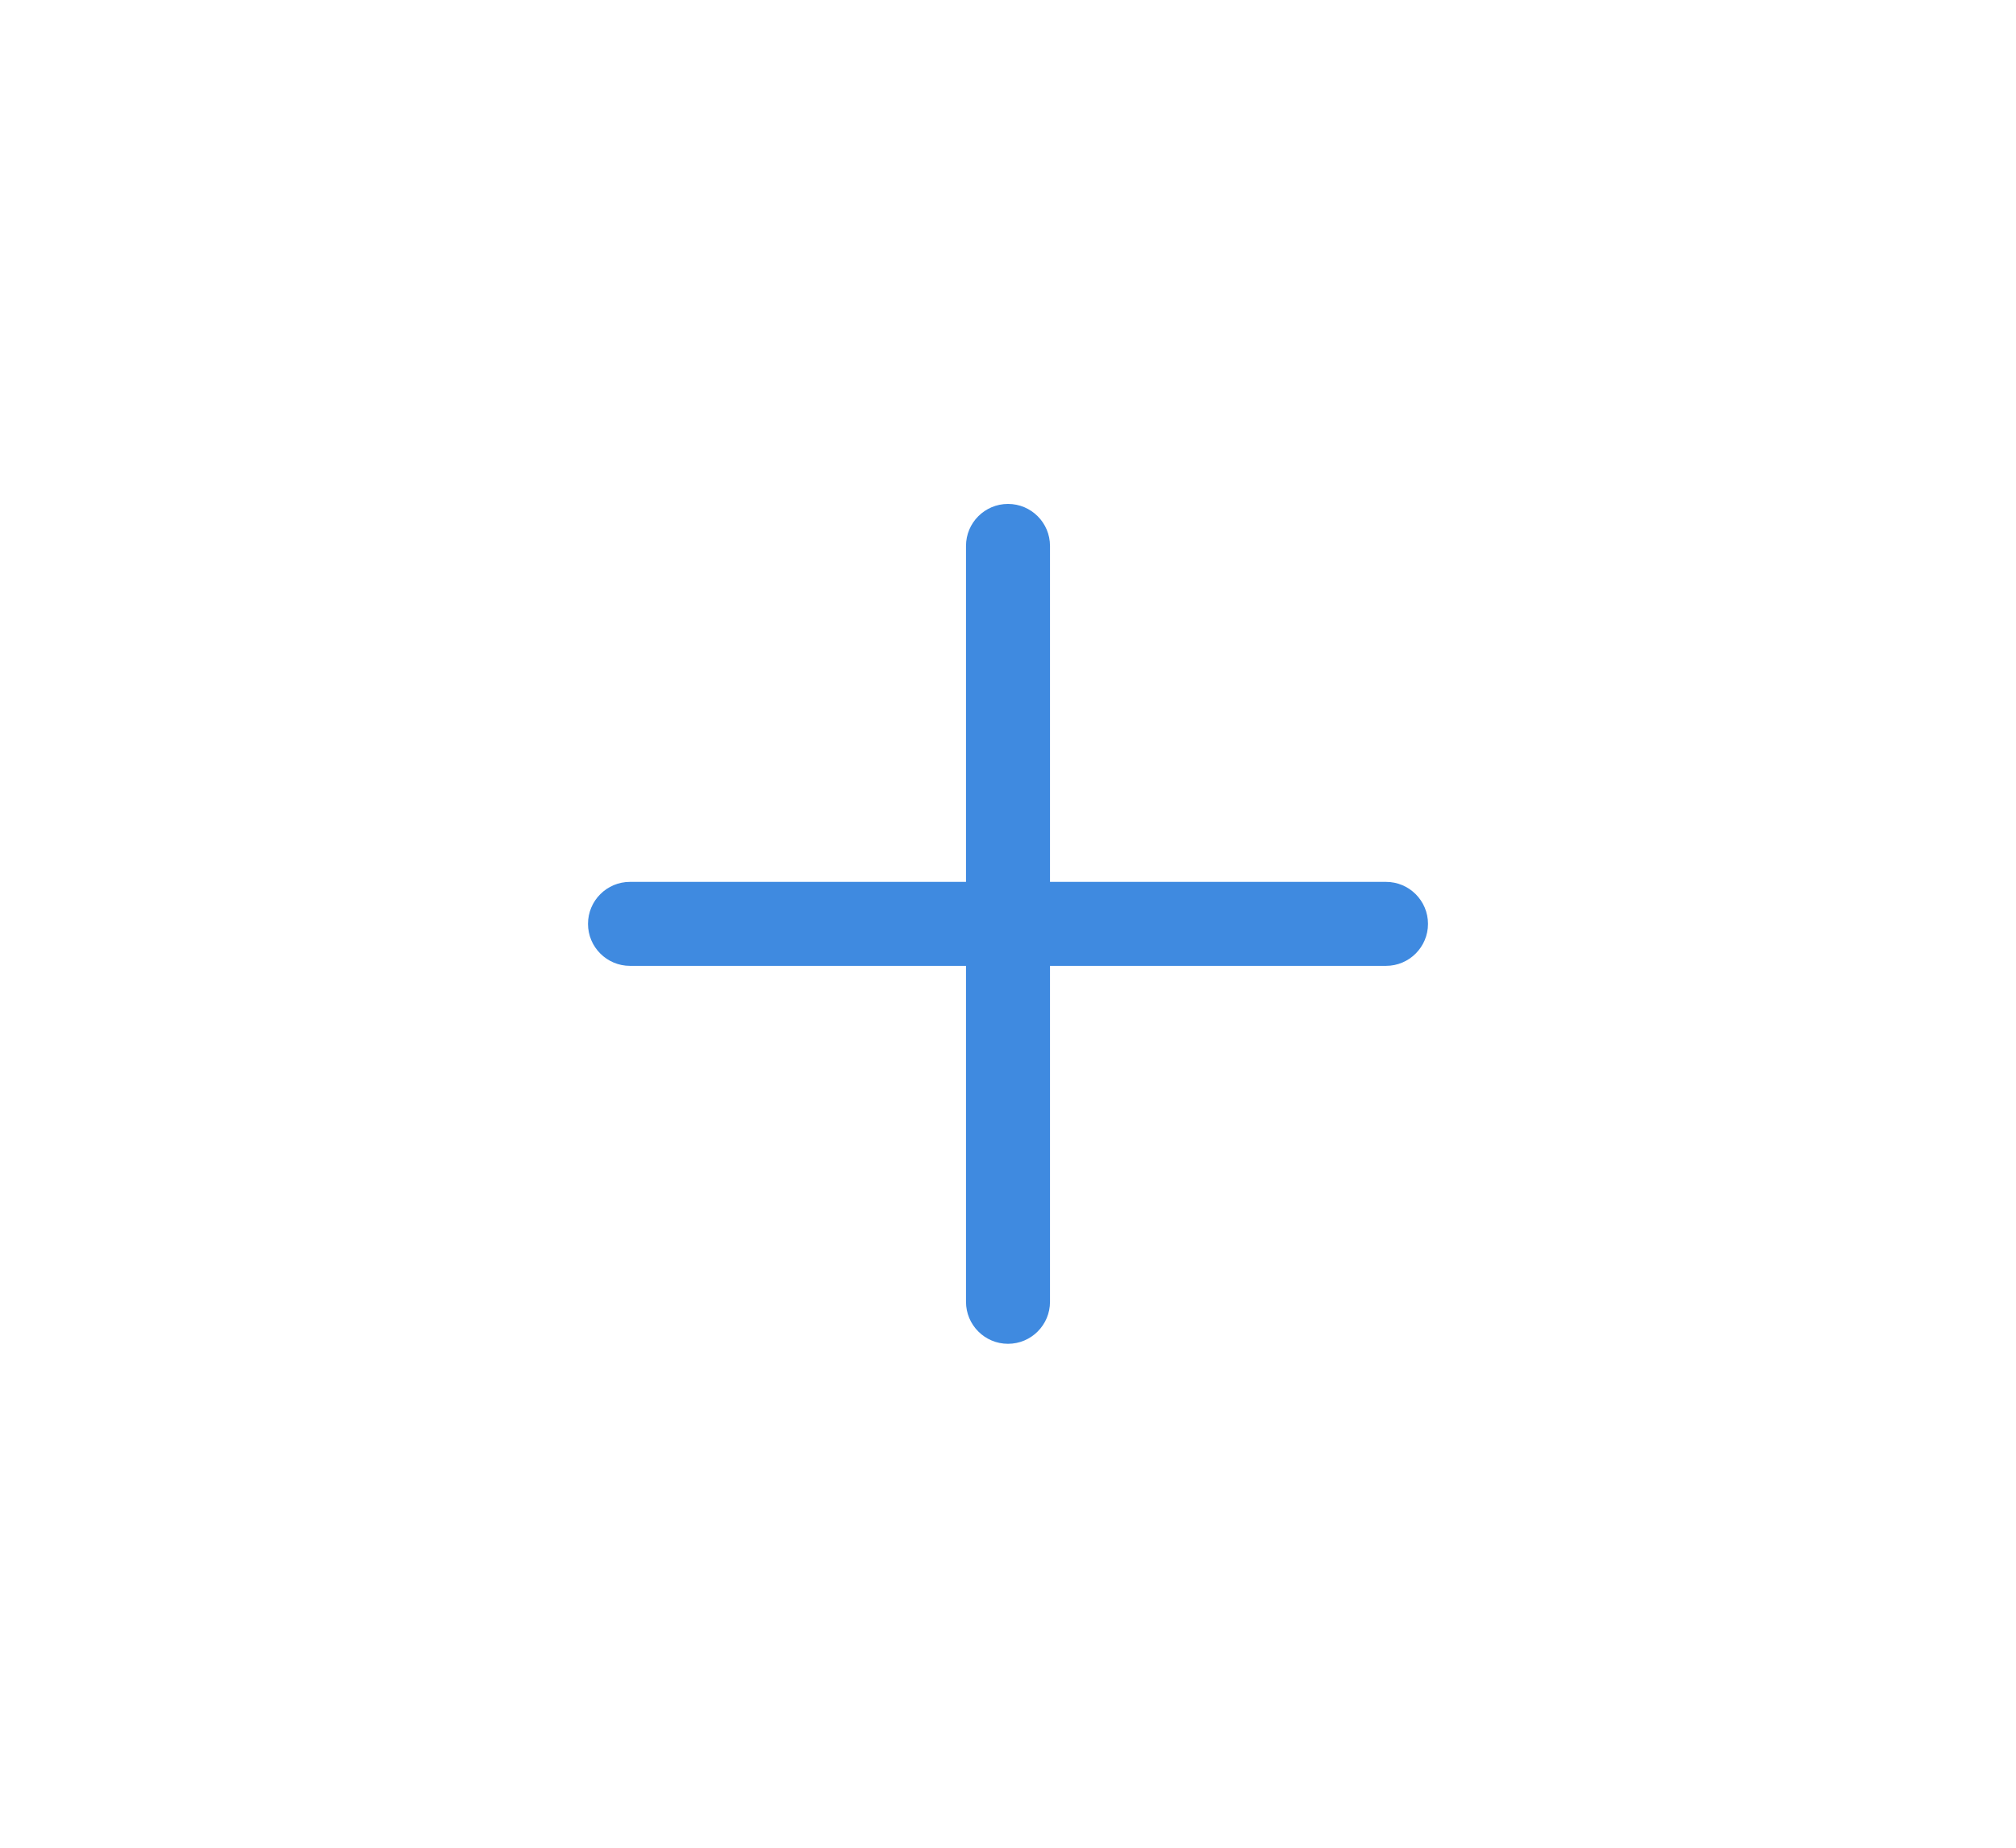 <svg width="48" height="44" viewBox="0 0 48 44" fill="none" xmlns="http://www.w3.org/2000/svg">
<path d="M24 12C24.552 12 25 12.448 25 13V21H33C33.552 21 34 21.448 34 22C34 22.552 33.552 23 33 23H25V31C25 31.552 24.552 32 24 32C23.448 32 23 31.552 23 31V23H15C14.448 23 14 22.552 14 22C14 21.448 14.448 21 15 21H23V13C23 12.448 23.448 12 24 12Z" fill="#3F8AE0"/>
</svg>

